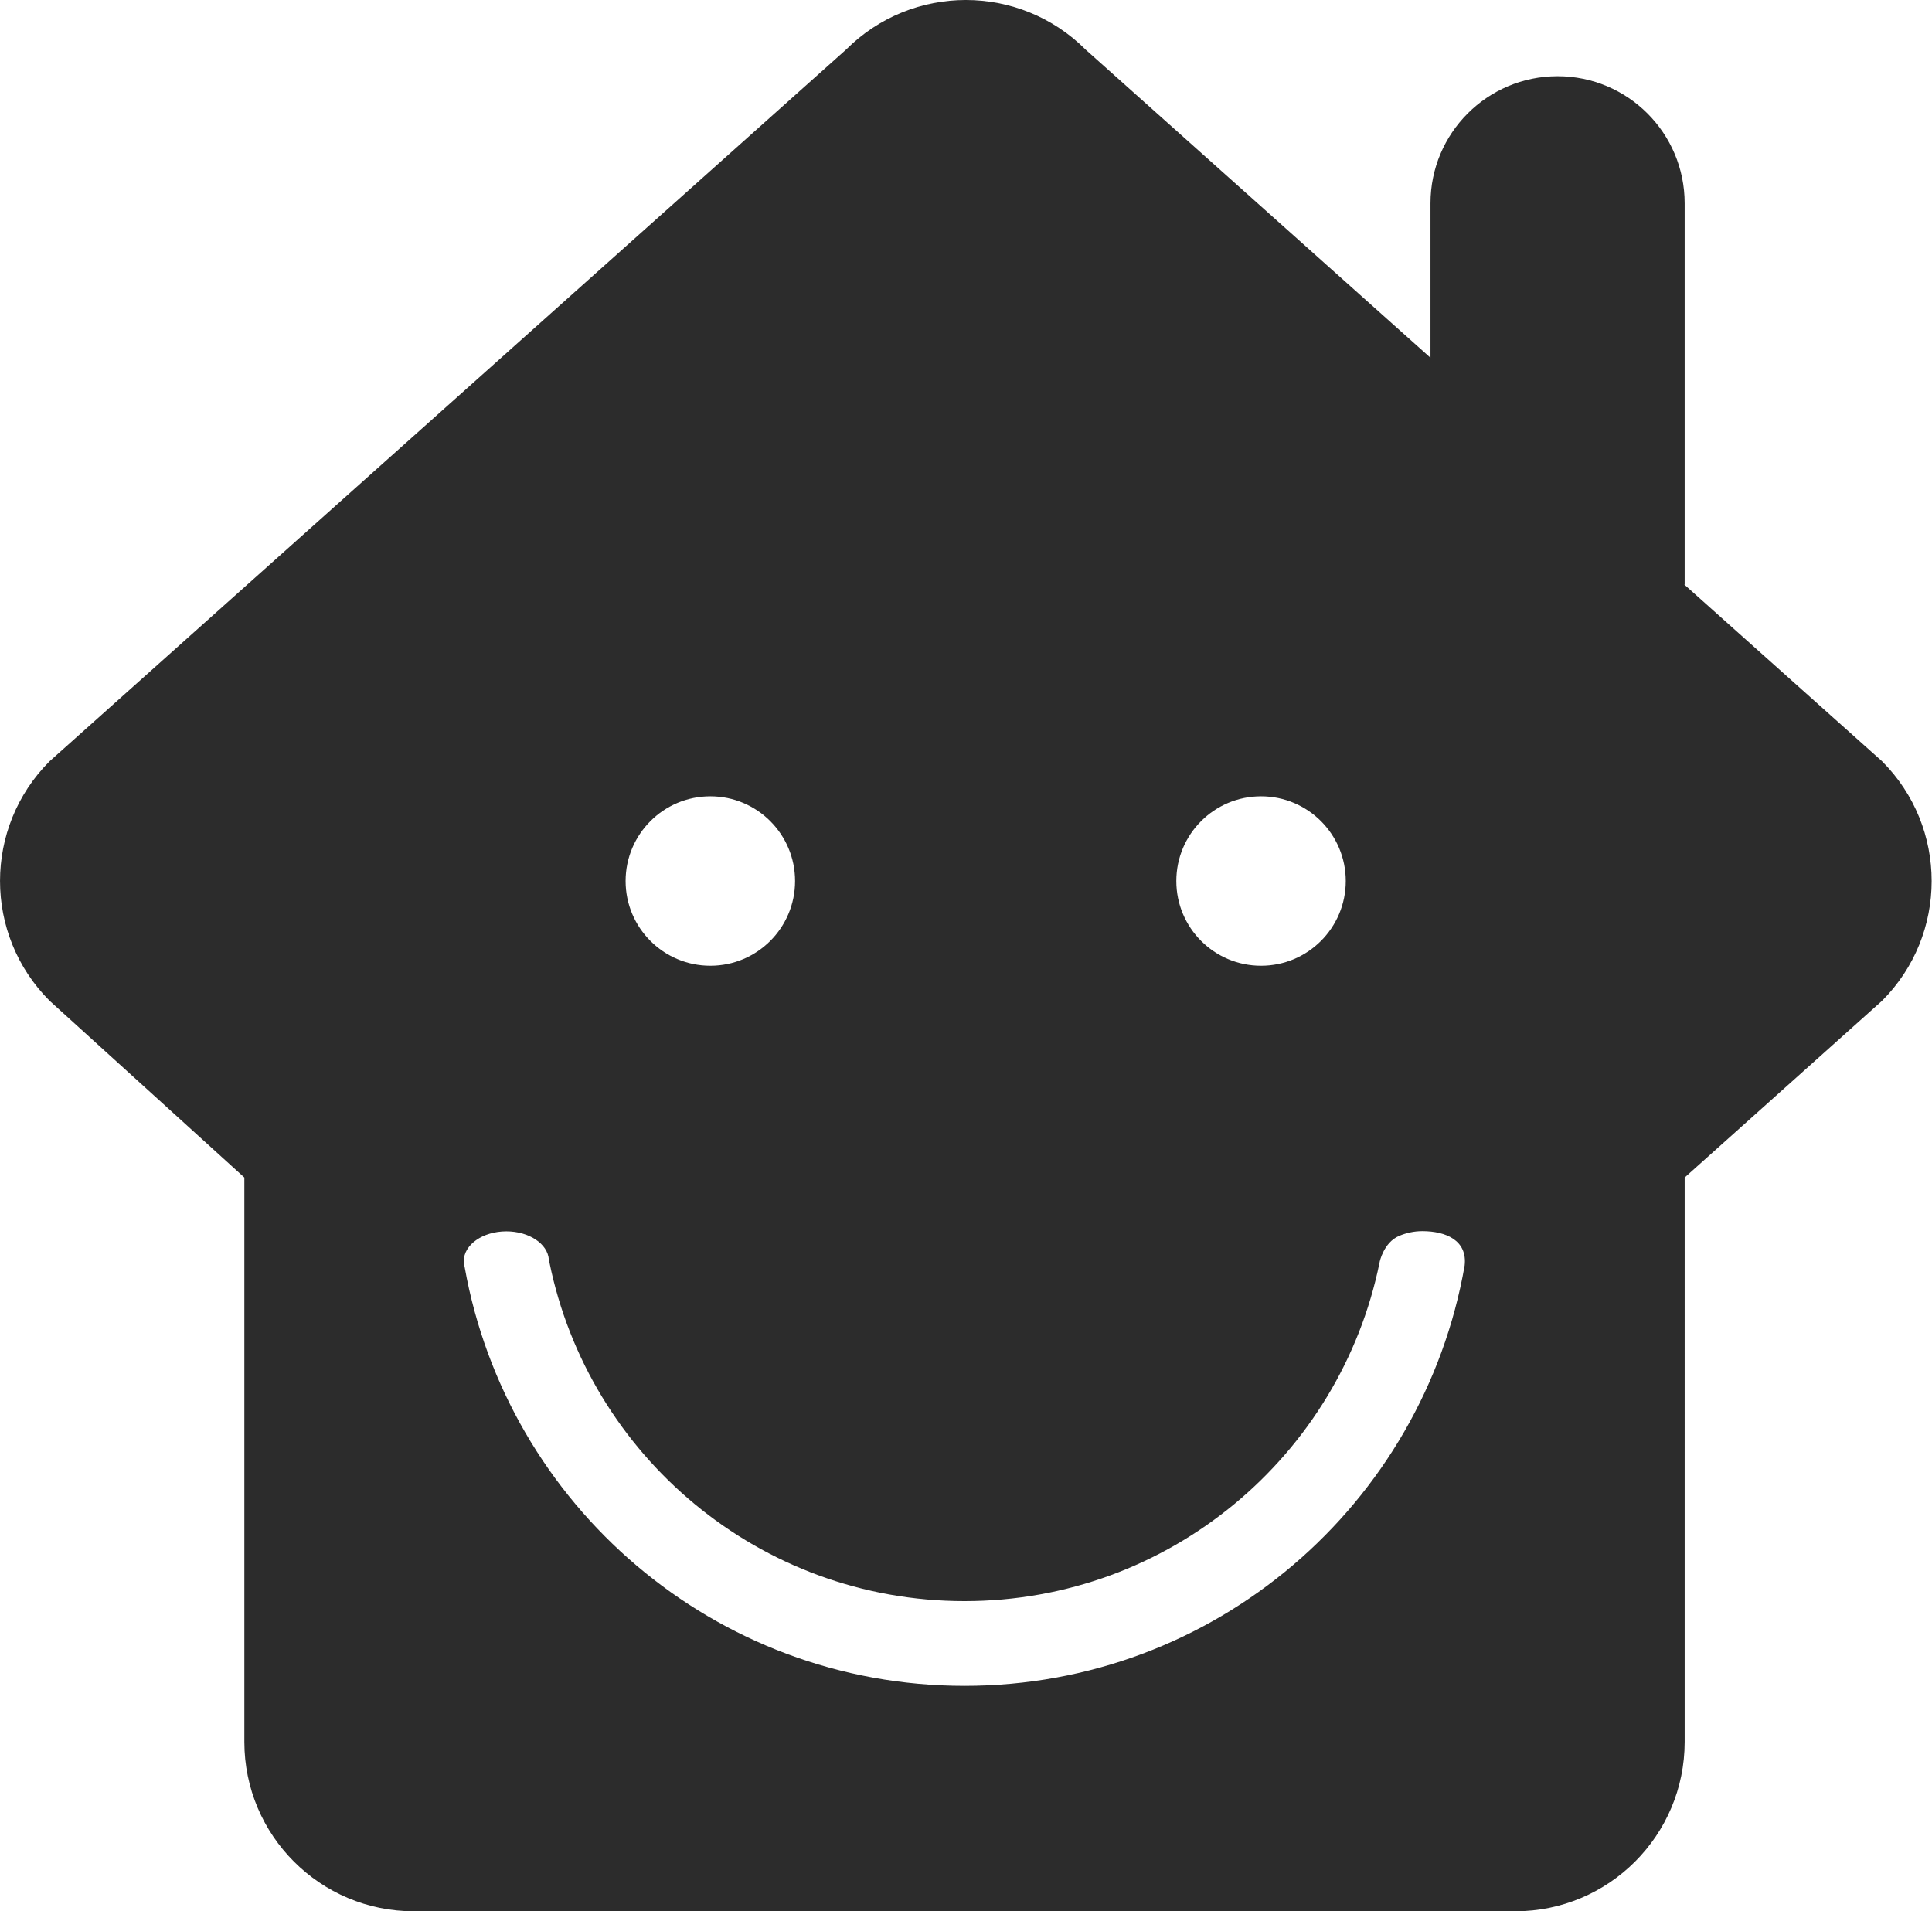 <?xml version="1.0" standalone="no"?><!DOCTYPE svg PUBLIC "-//W3C//DTD SVG 1.1//EN" "http://www.w3.org/Graphics/SVG/1.1/DTD/svg11.dtd"><svg class="icon" width="200px" height="197.87px" viewBox="0 0 1035 1024" version="1.1" xmlns="http://www.w3.org/2000/svg"><path fill="#2c2c2c" d="M1008.237 407.83l-105.946-94.669 0.214 0 0-45.389 0-158.861c0-37.602-30.481-68.088-68.084-68.088-37.596 0-68.084 30.486-68.084 68.088l0 82.76-184.735-165.085c-35.454-35.448-92.931-35.448-128.385 0L26.586 407.83c-35.448 35.454-35.448 92.925 0 128.379l104.308 94.671 0 302.343c0 50.136 40.647 90.777 90.777 90.777l590.063 0c50.13 0 90.777-40.641 90.777-90.777L902.511 630.88l105.727-94.671C1043.685 500.761 1043.685 443.284 1008.237 407.83zM675.562 426.631c25.068 0 45.389 20.32 45.389 45.389s-20.32 45.389-45.389 45.389-45.389-20.32-45.389-45.389S650.494 426.631 675.562 426.631zM380.537 426.631c25.068 0 45.389 20.32 45.389 45.389S405.606 517.408 380.537 517.408c-25.074 0-45.395-20.32-45.395-45.389C335.149 446.951 355.469 426.631 380.537 426.631zM784.636 678.043c-22.374 127.875-133.644 225.174-267.933 225.174-133.976 0-245.043-96.85-267.773-224.296-0.214-0.729-0.476-3.051-0.476-3.253 0-8.815 10.208-15.959 22.801-15.959 12.201 0 22.16 6.706 22.771 15.14 0.024 0.273 0.292 1.419 0.292 1.419 21.025 103.591 112.592 181.56 222.385 181.56 109.75 0 201.293-77.918 222.36-181.442-0.018-0.255 2.179-10.719 10.48-14.237 3.62-1.531 7.846-2.546 12.422-2.546C774.648 659.603 786.167 664.584 784.636 678.043z" /></svg>